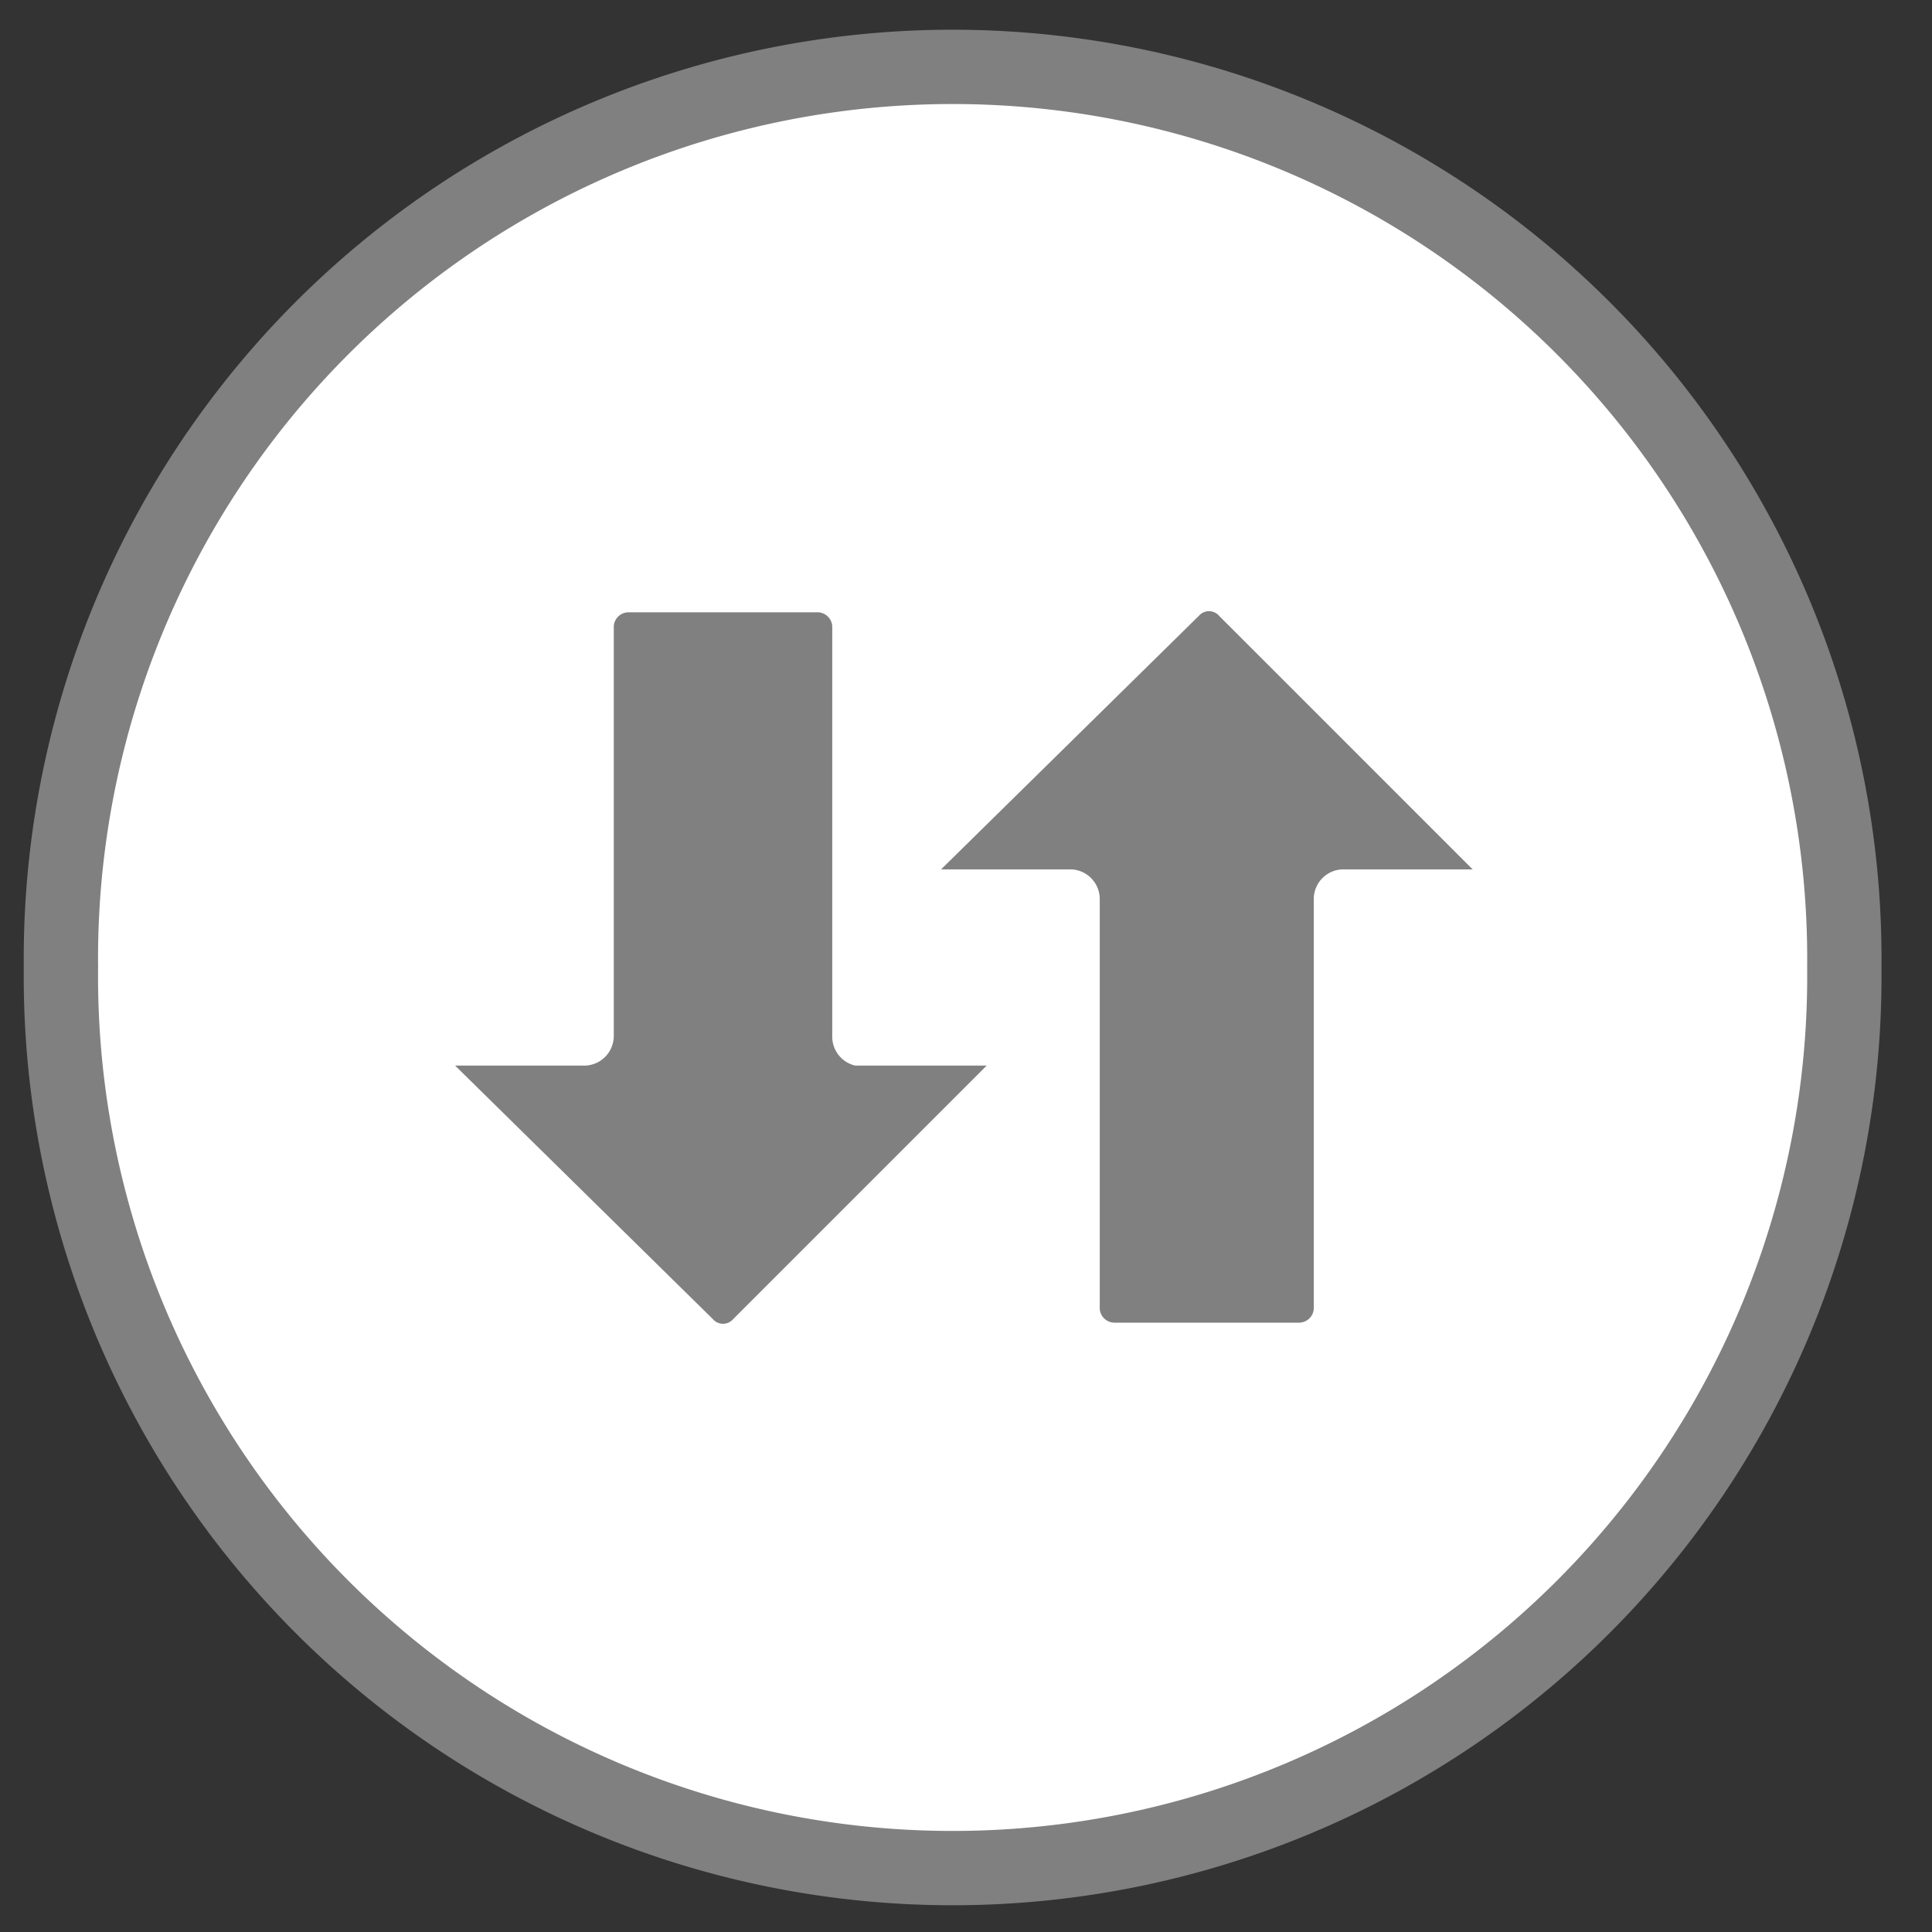 <?xml version="1.0" encoding="utf-8"?>
<svg version="1.1" xmlns="http://www.w3.org/2000/svg" xmlns:xlink="http://www.w3.org/1999/xlink" x="0px" y="0px"
     width="14px" height="14px" viewBox="0 0 13 13" style="enable-background:new 0 0 13 13" xml:space="preserve">
    <rect x="0" y="0" width="13" height="13" fill="#333333" stroke="none"/>
    <path fill="#fff" stroke="#808080" stroke-width="0.5px"
          d="M13,7a6,6,0,0,1-6,6.06A6,6,0,0,1,1,7,6,6,0,0,1,7,.94,6,6,0,0,1,13,7Z" transform="translate(-0.59 -0.49)"/>
    <path fill="#808080" stroke="#fff" stroke-width="0.1px"
          d="M6.39,6.29v1L4.6,5.47a.14.14,0,0,1,0-.21L6.39,3.47v1a.15.15,0,0,0,.15.14H9.3a.15.15,0,0,1,.14.15V6a.15.15,0,0,1-.14.15H6.54A.15.15,0,0,0,6.39,6.29ZM7.46,7.85H4.7A.15.15,0,0,0,4.56,8V9.27a.15.15,0,0,0,.14.15H7.46a.15.15,0,0,1,.15.14v1L9.4,8.74a.14.14,0,0,0,0-.21L7.61,6.74v1A.15.15,0,0,1,7.46,7.85Z" transform="translate(13.5 -0.49) rotate(90)"/>
</svg>

